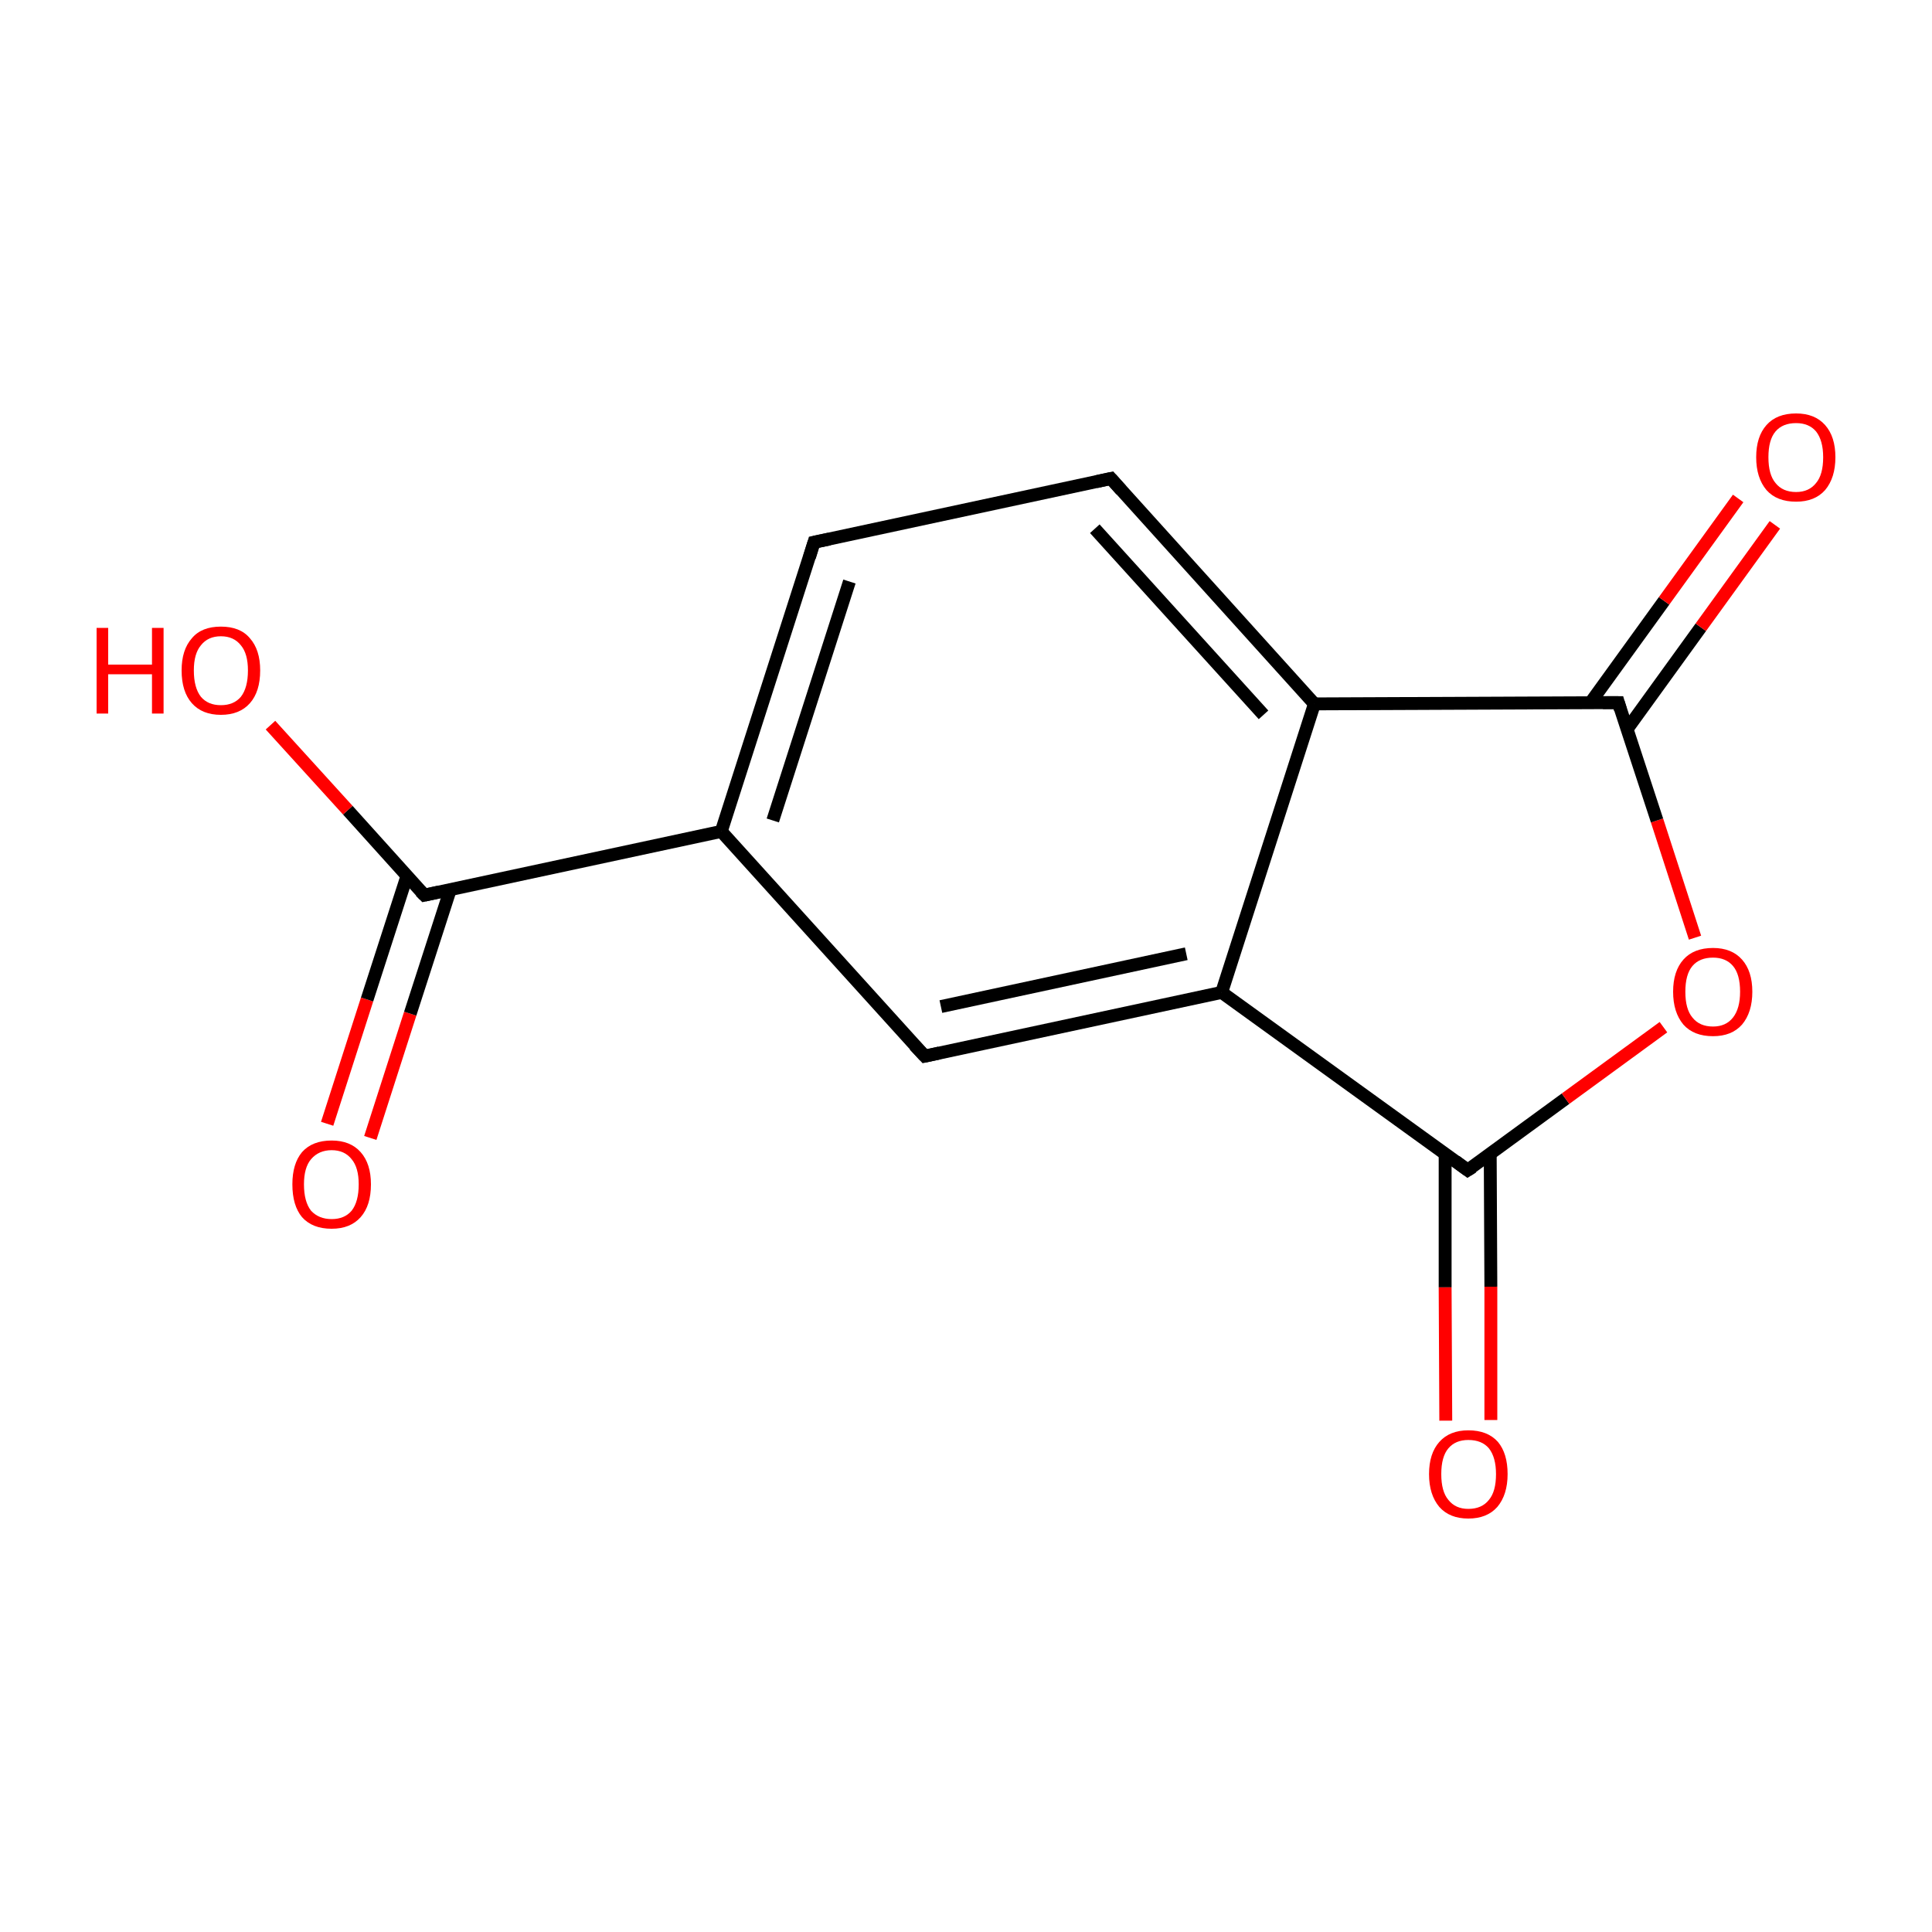 <?xml version='1.0' encoding='iso-8859-1'?>
<svg version='1.1' baseProfile='full'
              xmlns='http://www.w3.org/2000/svg'
                      xmlns:rdkit='http://www.rdkit.org/xml'
                      xmlns:xlink='http://www.w3.org/1999/xlink'
                  xml:space='preserve'
width='300px' height='300px' viewBox='0 0 300 300'>
<!-- END OF HEADER -->
<rect style='opacity:1.0;fill:#FFFFFF;stroke:none' width='300.0' height='300.0' x='0.0' y='0.0'> </rect>
<path class='bond-0 atom-0 atom-1' d='M 50.8,174.5 L 57.0,155.2' style='fill:none;fill-rule:evenodd;stroke:#FF0000;stroke-width:2.0px;stroke-linecap:butt;stroke-linejoin:miter;stroke-opacity:1' />
<path class='bond-0 atom-0 atom-1' d='M 57.0,155.2 L 63.2,136.0' style='fill:none;fill-rule:evenodd;stroke:#000000;stroke-width:2.0px;stroke-linecap:butt;stroke-linejoin:miter;stroke-opacity:1' />
<path class='bond-0 atom-0 atom-1' d='M 57.5,176.7 L 63.7,157.4' style='fill:none;fill-rule:evenodd;stroke:#FF0000;stroke-width:2.0px;stroke-linecap:butt;stroke-linejoin:miter;stroke-opacity:1' />
<path class='bond-0 atom-0 atom-1' d='M 63.7,157.4 L 69.9,138.2' style='fill:none;fill-rule:evenodd;stroke:#000000;stroke-width:2.0px;stroke-linecap:butt;stroke-linejoin:miter;stroke-opacity:1' />
<path class='bond-1 atom-1 atom-2' d='M 65.9,139.0 L 54.0,125.8' style='fill:none;fill-rule:evenodd;stroke:#000000;stroke-width:2.0px;stroke-linecap:butt;stroke-linejoin:miter;stroke-opacity:1' />
<path class='bond-1 atom-1 atom-2' d='M 54.0,125.8 L 42.0,112.6' style='fill:none;fill-rule:evenodd;stroke:#FF0000;stroke-width:2.0px;stroke-linecap:butt;stroke-linejoin:miter;stroke-opacity:1' />
<path class='bond-2 atom-1 atom-3' d='M 65.9,139.0 L 112.0,129.1' style='fill:none;fill-rule:evenodd;stroke:#000000;stroke-width:2.0px;stroke-linecap:butt;stroke-linejoin:miter;stroke-opacity:1' />
<path class='bond-3 atom-3 atom-4' d='M 112.0,129.1 L 126.4,84.2' style='fill:none;fill-rule:evenodd;stroke:#000000;stroke-width:2.0px;stroke-linecap:butt;stroke-linejoin:miter;stroke-opacity:1' />
<path class='bond-3 atom-3 atom-4' d='M 120.0,127.4 L 131.9,90.3' style='fill:none;fill-rule:evenodd;stroke:#000000;stroke-width:2.0px;stroke-linecap:butt;stroke-linejoin:miter;stroke-opacity:1' />
<path class='bond-4 atom-4 atom-5' d='M 126.4,84.2 L 172.5,74.3' style='fill:none;fill-rule:evenodd;stroke:#000000;stroke-width:2.0px;stroke-linecap:butt;stroke-linejoin:miter;stroke-opacity:1' />
<path class='bond-5 atom-5 atom-6' d='M 172.5,74.3 L 204.1,109.3' style='fill:none;fill-rule:evenodd;stroke:#000000;stroke-width:2.0px;stroke-linecap:butt;stroke-linejoin:miter;stroke-opacity:1' />
<path class='bond-5 atom-5 atom-6' d='M 170.0,82.1 L 196.2,111.0' style='fill:none;fill-rule:evenodd;stroke:#000000;stroke-width:2.0px;stroke-linecap:butt;stroke-linejoin:miter;stroke-opacity:1' />
<path class='bond-6 atom-6 atom-7' d='M 204.1,109.3 L 189.7,154.1' style='fill:none;fill-rule:evenodd;stroke:#000000;stroke-width:2.0px;stroke-linecap:butt;stroke-linejoin:miter;stroke-opacity:1' />
<path class='bond-7 atom-7 atom-8' d='M 189.7,154.1 L 143.6,164.0' style='fill:none;fill-rule:evenodd;stroke:#000000;stroke-width:2.0px;stroke-linecap:butt;stroke-linejoin:miter;stroke-opacity:1' />
<path class='bond-7 atom-7 atom-8' d='M 184.2,148.1 L 146.1,156.3' style='fill:none;fill-rule:evenodd;stroke:#000000;stroke-width:2.0px;stroke-linecap:butt;stroke-linejoin:miter;stroke-opacity:1' />
<path class='bond-8 atom-7 atom-9' d='M 189.7,154.1 L 227.9,181.7' style='fill:none;fill-rule:evenodd;stroke:#000000;stroke-width:2.0px;stroke-linecap:butt;stroke-linejoin:miter;stroke-opacity:1' />
<path class='bond-9 atom-9 atom-10' d='M 224.4,179.2 L 224.4,199.9' style='fill:none;fill-rule:evenodd;stroke:#000000;stroke-width:2.0px;stroke-linecap:butt;stroke-linejoin:miter;stroke-opacity:1' />
<path class='bond-9 atom-9 atom-10' d='M 224.4,199.9 L 224.5,220.6' style='fill:none;fill-rule:evenodd;stroke:#FF0000;stroke-width:2.0px;stroke-linecap:butt;stroke-linejoin:miter;stroke-opacity:1' />
<path class='bond-9 atom-9 atom-10' d='M 231.4,179.1 L 231.5,199.8' style='fill:none;fill-rule:evenodd;stroke:#000000;stroke-width:2.0px;stroke-linecap:butt;stroke-linejoin:miter;stroke-opacity:1' />
<path class='bond-9 atom-9 atom-10' d='M 231.5,199.8 L 231.5,220.5' style='fill:none;fill-rule:evenodd;stroke:#FF0000;stroke-width:2.0px;stroke-linecap:butt;stroke-linejoin:miter;stroke-opacity:1' />
<path class='bond-10 atom-9 atom-11' d='M 227.9,181.7 L 243.1,170.6' style='fill:none;fill-rule:evenodd;stroke:#000000;stroke-width:2.0px;stroke-linecap:butt;stroke-linejoin:miter;stroke-opacity:1' />
<path class='bond-10 atom-9 atom-11' d='M 243.1,170.6 L 258.3,159.5' style='fill:none;fill-rule:evenodd;stroke:#FF0000;stroke-width:2.0px;stroke-linecap:butt;stroke-linejoin:miter;stroke-opacity:1' />
<path class='bond-11 atom-11 atom-12' d='M 263.2,145.6 L 257.3,127.4' style='fill:none;fill-rule:evenodd;stroke:#FF0000;stroke-width:2.0px;stroke-linecap:butt;stroke-linejoin:miter;stroke-opacity:1' />
<path class='bond-11 atom-11 atom-12' d='M 257.3,127.4 L 251.3,109.1' style='fill:none;fill-rule:evenodd;stroke:#000000;stroke-width:2.0px;stroke-linecap:butt;stroke-linejoin:miter;stroke-opacity:1' />
<path class='bond-12 atom-12 atom-13' d='M 252.6,113.3 L 264.1,97.4' style='fill:none;fill-rule:evenodd;stroke:#000000;stroke-width:2.0px;stroke-linecap:butt;stroke-linejoin:miter;stroke-opacity:1' />
<path class='bond-12 atom-12 atom-13' d='M 264.1,97.4 L 275.6,81.5' style='fill:none;fill-rule:evenodd;stroke:#FF0000;stroke-width:2.0px;stroke-linecap:butt;stroke-linejoin:miter;stroke-opacity:1' />
<path class='bond-12 atom-12 atom-13' d='M 246.9,109.2 L 258.4,93.3' style='fill:none;fill-rule:evenodd;stroke:#000000;stroke-width:2.0px;stroke-linecap:butt;stroke-linejoin:miter;stroke-opacity:1' />
<path class='bond-12 atom-12 atom-13' d='M 258.4,93.3 L 269.9,77.4' style='fill:none;fill-rule:evenodd;stroke:#FF0000;stroke-width:2.0px;stroke-linecap:butt;stroke-linejoin:miter;stroke-opacity:1' />
<path class='bond-13 atom-8 atom-3' d='M 143.6,164.0 L 112.0,129.1' style='fill:none;fill-rule:evenodd;stroke:#000000;stroke-width:2.0px;stroke-linecap:butt;stroke-linejoin:miter;stroke-opacity:1' />
<path class='bond-14 atom-12 atom-6' d='M 251.3,109.1 L 204.1,109.3' style='fill:none;fill-rule:evenodd;stroke:#000000;stroke-width:2.0px;stroke-linecap:butt;stroke-linejoin:miter;stroke-opacity:1' />
<path d='M 65.3,138.4 L 65.9,139.0 L 68.2,138.5' style='fill:none;stroke:#000000;stroke-width:2.0px;stroke-linecap:butt;stroke-linejoin:miter;stroke-miterlimit:10;stroke-opacity:1;' />
<path d='M 125.7,86.5 L 126.4,84.2 L 128.8,83.7' style='fill:none;stroke:#000000;stroke-width:2.0px;stroke-linecap:butt;stroke-linejoin:miter;stroke-miterlimit:10;stroke-opacity:1;' />
<path d='M 170.2,74.8 L 172.5,74.3 L 174.1,76.1' style='fill:none;stroke:#000000;stroke-width:2.0px;stroke-linecap:butt;stroke-linejoin:miter;stroke-miterlimit:10;stroke-opacity:1;' />
<path d='M 145.9,163.5 L 143.6,164.0 L 142.0,162.3' style='fill:none;stroke:#000000;stroke-width:2.0px;stroke-linecap:butt;stroke-linejoin:miter;stroke-miterlimit:10;stroke-opacity:1;' />
<path d='M 226.0,180.3 L 227.9,181.7 L 228.7,181.2' style='fill:none;stroke:#000000;stroke-width:2.0px;stroke-linecap:butt;stroke-linejoin:miter;stroke-miterlimit:10;stroke-opacity:1;' />
<path d='M 251.6,110.1 L 251.3,109.1 L 248.9,109.1' style='fill:none;stroke:#000000;stroke-width:2.0px;stroke-linecap:butt;stroke-linejoin:miter;stroke-miterlimit:10;stroke-opacity:1;' />
<path class='atom-0' d='M 45.4 183.9
Q 45.4 180.7, 46.9 178.9
Q 48.5 177.1, 51.5 177.1
Q 54.4 177.1, 56.0 178.9
Q 57.6 180.7, 57.6 183.9
Q 57.6 187.2, 56.0 189.0
Q 54.4 190.8, 51.5 190.8
Q 48.5 190.8, 46.9 189.0
Q 45.4 187.2, 45.4 183.9
M 51.5 189.3
Q 53.5 189.3, 54.6 188.0
Q 55.7 186.6, 55.7 183.9
Q 55.7 181.3, 54.6 180.0
Q 53.5 178.6, 51.5 178.6
Q 49.5 178.6, 48.3 180.0
Q 47.2 181.3, 47.2 183.9
Q 47.2 186.6, 48.3 188.0
Q 49.5 189.3, 51.5 189.3
' fill='#FF0000'/>
<path class='atom-2' d='M 15.0 97.5
L 16.8 97.5
L 16.8 103.2
L 23.6 103.2
L 23.6 97.5
L 25.4 97.5
L 25.4 110.8
L 23.6 110.8
L 23.6 104.7
L 16.8 104.7
L 16.8 110.8
L 15.0 110.8
L 15.0 97.5
' fill='#FF0000'/>
<path class='atom-2' d='M 28.2 104.1
Q 28.2 100.9, 29.8 99.1
Q 31.3 97.3, 34.3 97.3
Q 37.3 97.3, 38.8 99.1
Q 40.4 100.9, 40.4 104.1
Q 40.4 107.4, 38.8 109.2
Q 37.2 111.0, 34.3 111.0
Q 31.4 111.0, 29.8 109.2
Q 28.2 107.4, 28.2 104.1
M 34.3 109.5
Q 36.3 109.5, 37.4 108.2
Q 38.5 106.8, 38.5 104.1
Q 38.5 101.5, 37.4 100.2
Q 36.3 98.8, 34.3 98.8
Q 32.3 98.8, 31.2 100.2
Q 30.1 101.5, 30.1 104.1
Q 30.1 106.8, 31.2 108.2
Q 32.3 109.5, 34.3 109.5
' fill='#FF0000'/>
<path class='atom-10' d='M 221.9 228.9
Q 221.9 225.7, 223.5 223.9
Q 225.1 222.1, 228.0 222.1
Q 231.0 222.1, 232.6 223.9
Q 234.1 225.7, 234.1 228.9
Q 234.1 232.1, 232.5 234.0
Q 230.9 235.8, 228.0 235.8
Q 225.1 235.8, 223.5 234.0
Q 221.9 232.1, 221.9 228.9
M 228.0 234.3
Q 230.1 234.3, 231.2 232.9
Q 232.3 231.6, 232.3 228.9
Q 232.3 226.3, 231.2 224.9
Q 230.1 223.6, 228.0 223.6
Q 226.0 223.6, 224.9 224.9
Q 223.8 226.2, 223.8 228.9
Q 223.8 231.6, 224.9 232.9
Q 226.0 234.3, 228.0 234.3
' fill='#FF0000'/>
<path class='atom-11' d='M 259.8 154.0
Q 259.8 150.8, 261.4 149.0
Q 263.0 147.2, 266.0 147.2
Q 268.9 147.2, 270.5 149.0
Q 272.1 150.8, 272.1 154.0
Q 272.1 157.2, 270.5 159.1
Q 268.9 160.9, 266.0 160.9
Q 263.0 160.9, 261.4 159.1
Q 259.8 157.2, 259.8 154.0
M 266.0 159.4
Q 268.0 159.4, 269.1 158.0
Q 270.2 156.6, 270.2 154.0
Q 270.2 151.3, 269.1 150.0
Q 268.0 148.7, 266.0 148.7
Q 263.9 148.7, 262.8 150.0
Q 261.7 151.3, 261.7 154.0
Q 261.7 156.7, 262.8 158.0
Q 263.9 159.4, 266.0 159.4
' fill='#FF0000'/>
<path class='atom-13' d='M 272.7 71.0
Q 272.7 67.8, 274.3 66.0
Q 275.9 64.2, 278.9 64.2
Q 281.8 64.2, 283.4 66.0
Q 285.0 67.8, 285.0 71.0
Q 285.0 74.2, 283.4 76.1
Q 281.8 77.9, 278.9 77.9
Q 275.9 77.9, 274.3 76.1
Q 272.7 74.2, 272.7 71.0
M 278.9 76.4
Q 280.9 76.4, 282.0 75.0
Q 283.1 73.7, 283.1 71.0
Q 283.1 68.4, 282.0 67.0
Q 280.9 65.7, 278.9 65.7
Q 276.8 65.7, 275.7 67.0
Q 274.6 68.3, 274.6 71.0
Q 274.6 73.7, 275.7 75.0
Q 276.8 76.4, 278.9 76.4
' fill='#FF0000'/>
</svg>
